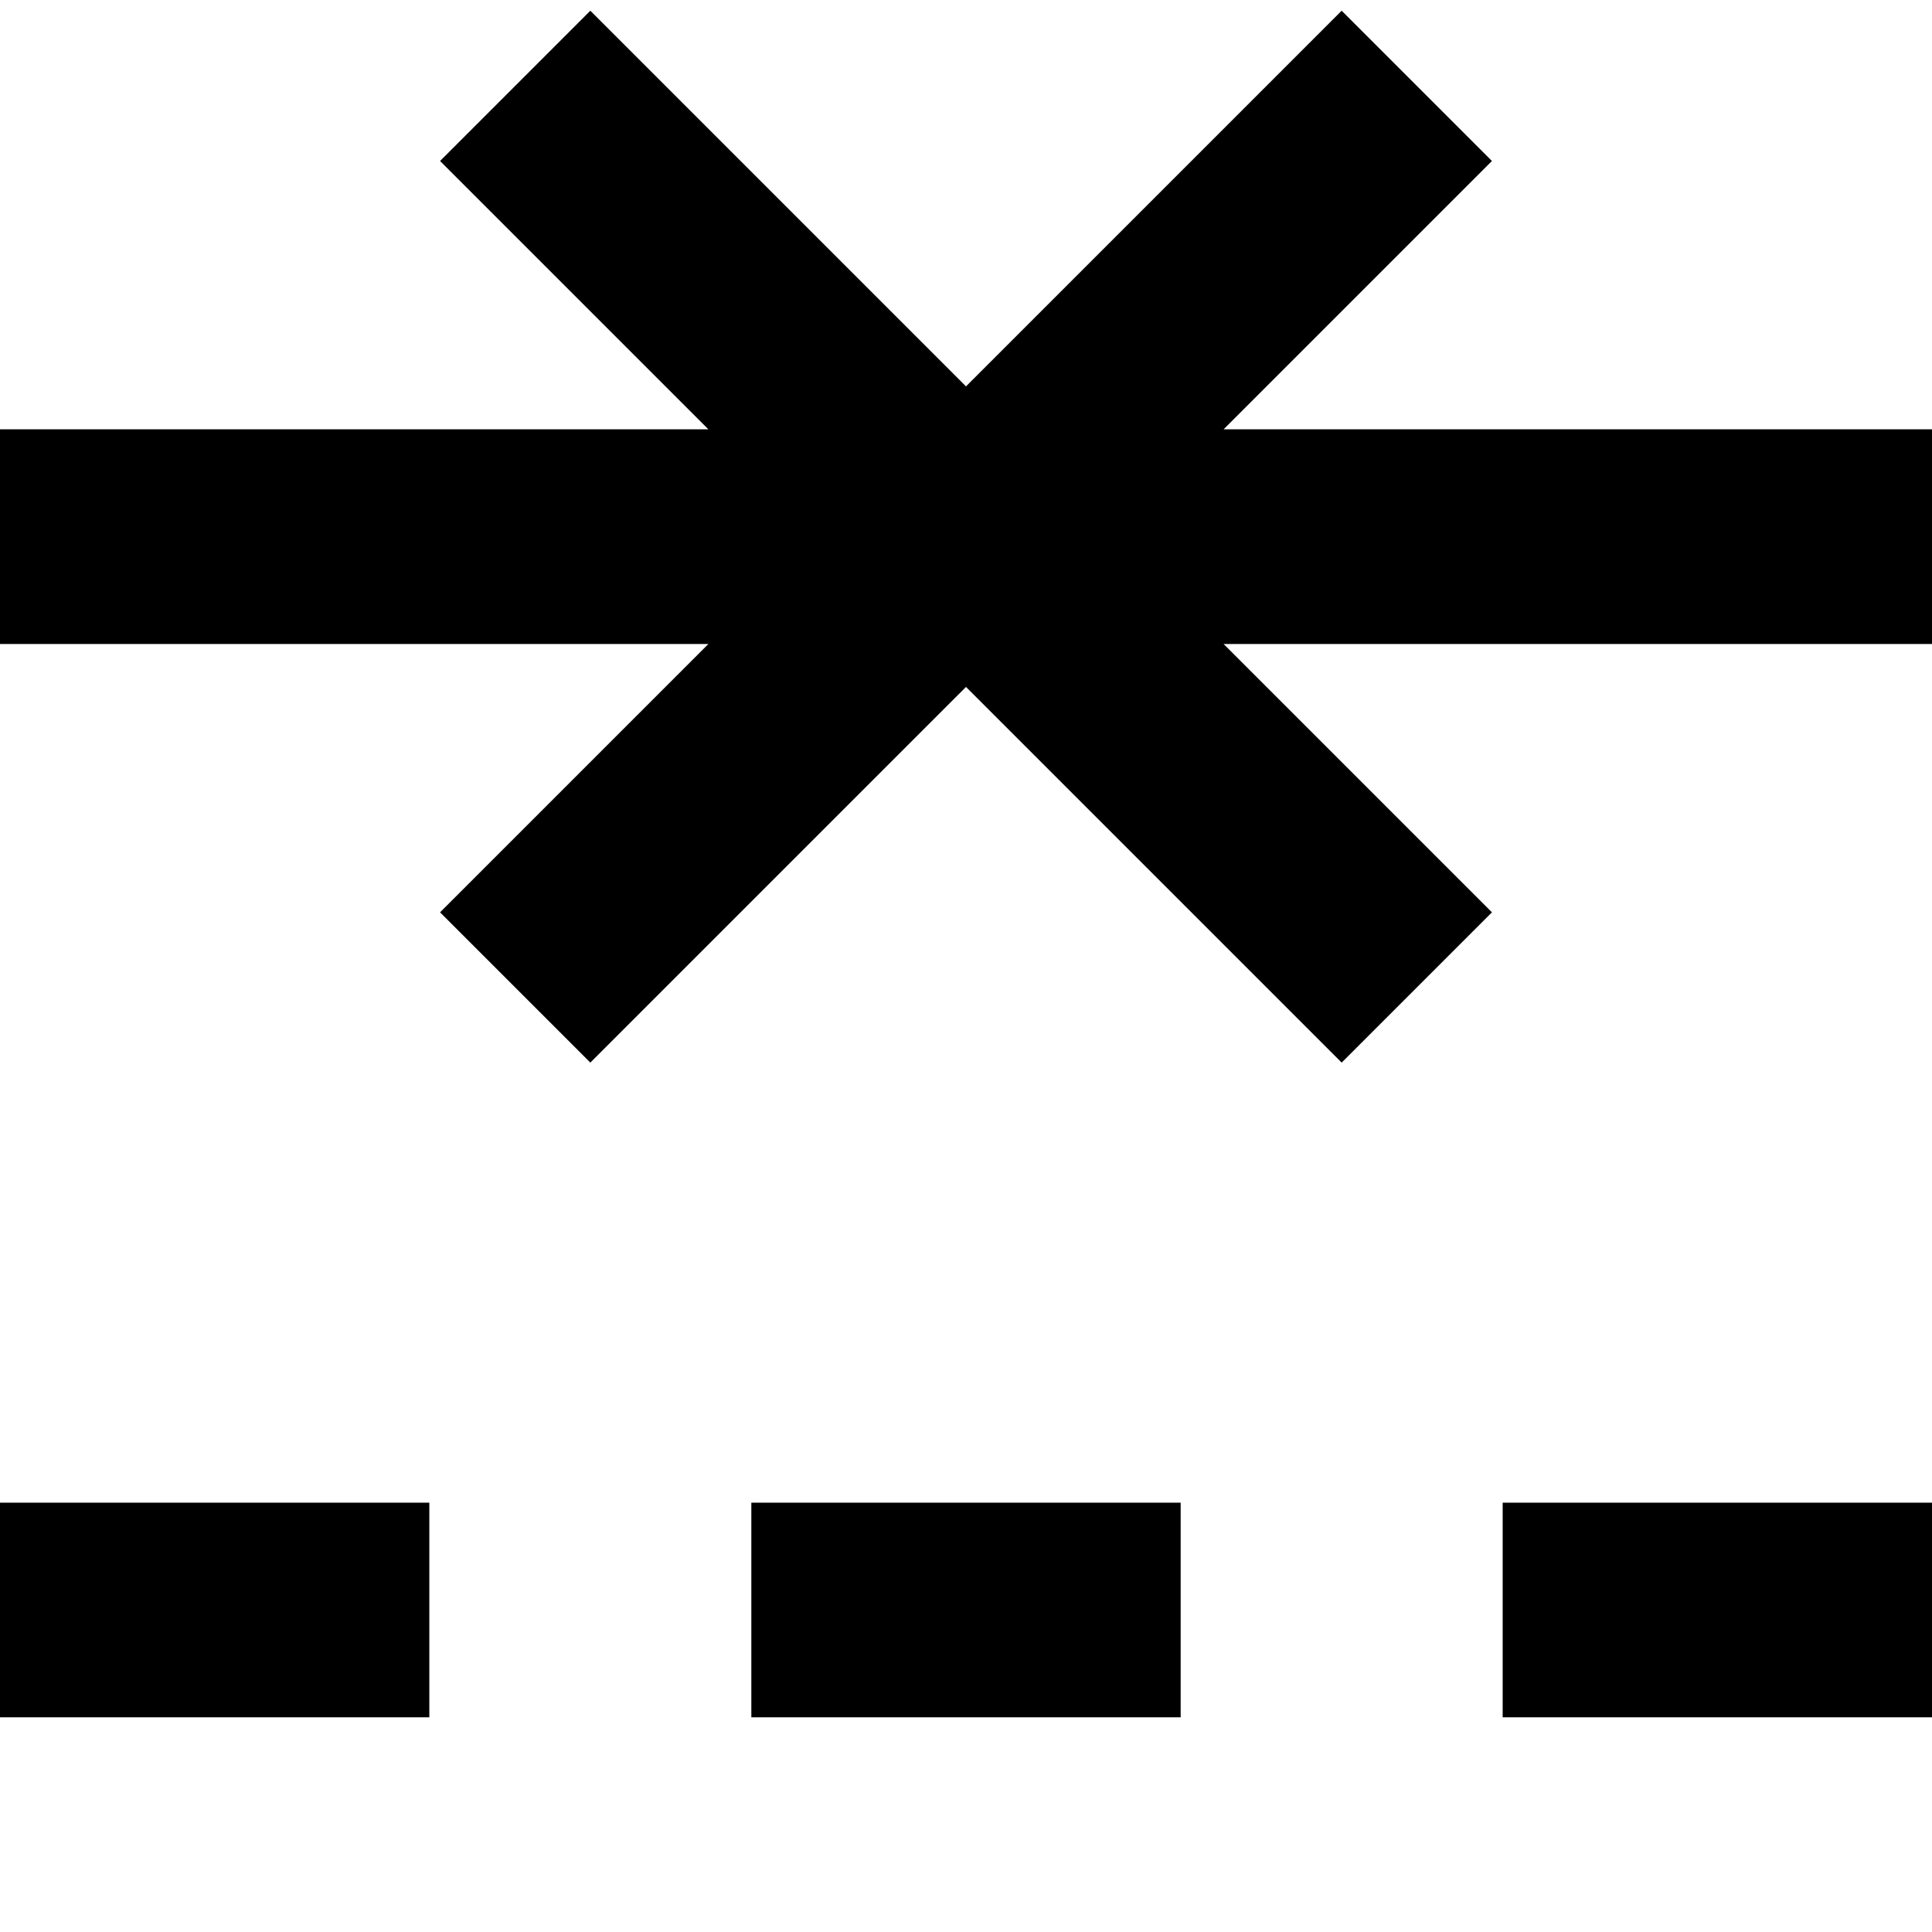 <?xml version="1.0" encoding="utf-8"?>
<!-- Generator: Adobe Illustrator 20.1.0, SVG Export Plug-In . SVG Version: 6.00 Build 0)  -->
<!DOCTYPE svg PUBLIC "-//W3C//DTD SVG 1.1//EN" "http://www.w3.org/Graphics/SVG/1.1/DTD/svg11.dtd">
<svg version="1.1" xmlns="http://www.w3.org/2000/svg" xmlns:xlink="http://www.w3.org/1999/xlink" x="0px" y="0px"
	 viewBox="0 0 18 18" enable-background="new 0 0 18 18" xml:space="preserve">
<g id="Layer_1">
	<path d="M14,14h4v2h-4V14z M7,16h4v-2H7V16z M0,16h4v-2H0V16z M13.9,1.5l-1.4-1.4L9,3.6L5.5,0.1L4.1,1.5L6.6,4H0v2h6.6L4.1,8.5
		l1.4,1.4L9,6.4l3.5,3.5l1.4-1.4L11.4,6H18V4h-6.6L13.9,1.5z"/>
</g>
<g id="Layer_2" display="none">
	
		<line display="inline" fill="none" stroke="#ED1C24" stroke-width="2" stroke-miterlimit="10" stroke-dasharray="4,3" x1="0" y1="15" x2="18" y2="15"/>
	<line display="inline" fill="none" stroke="#ED1C24" stroke-width="2" stroke-miterlimit="10" x1="0" y1="5" x2="18" y2="5"/>
	
		<line display="inline" fill="none" stroke="#ED1C24" stroke-width="2" stroke-miterlimit="10" x1="4.8" y1="9.2" x2="13.2" y2="0.8"/>
	
		<line display="inline" fill="none" stroke="#ED1C24" stroke-width="2" stroke-miterlimit="10" x1="4.8" y1="0.8" x2="13.2" y2="9.2"/>
</g>
</svg>
